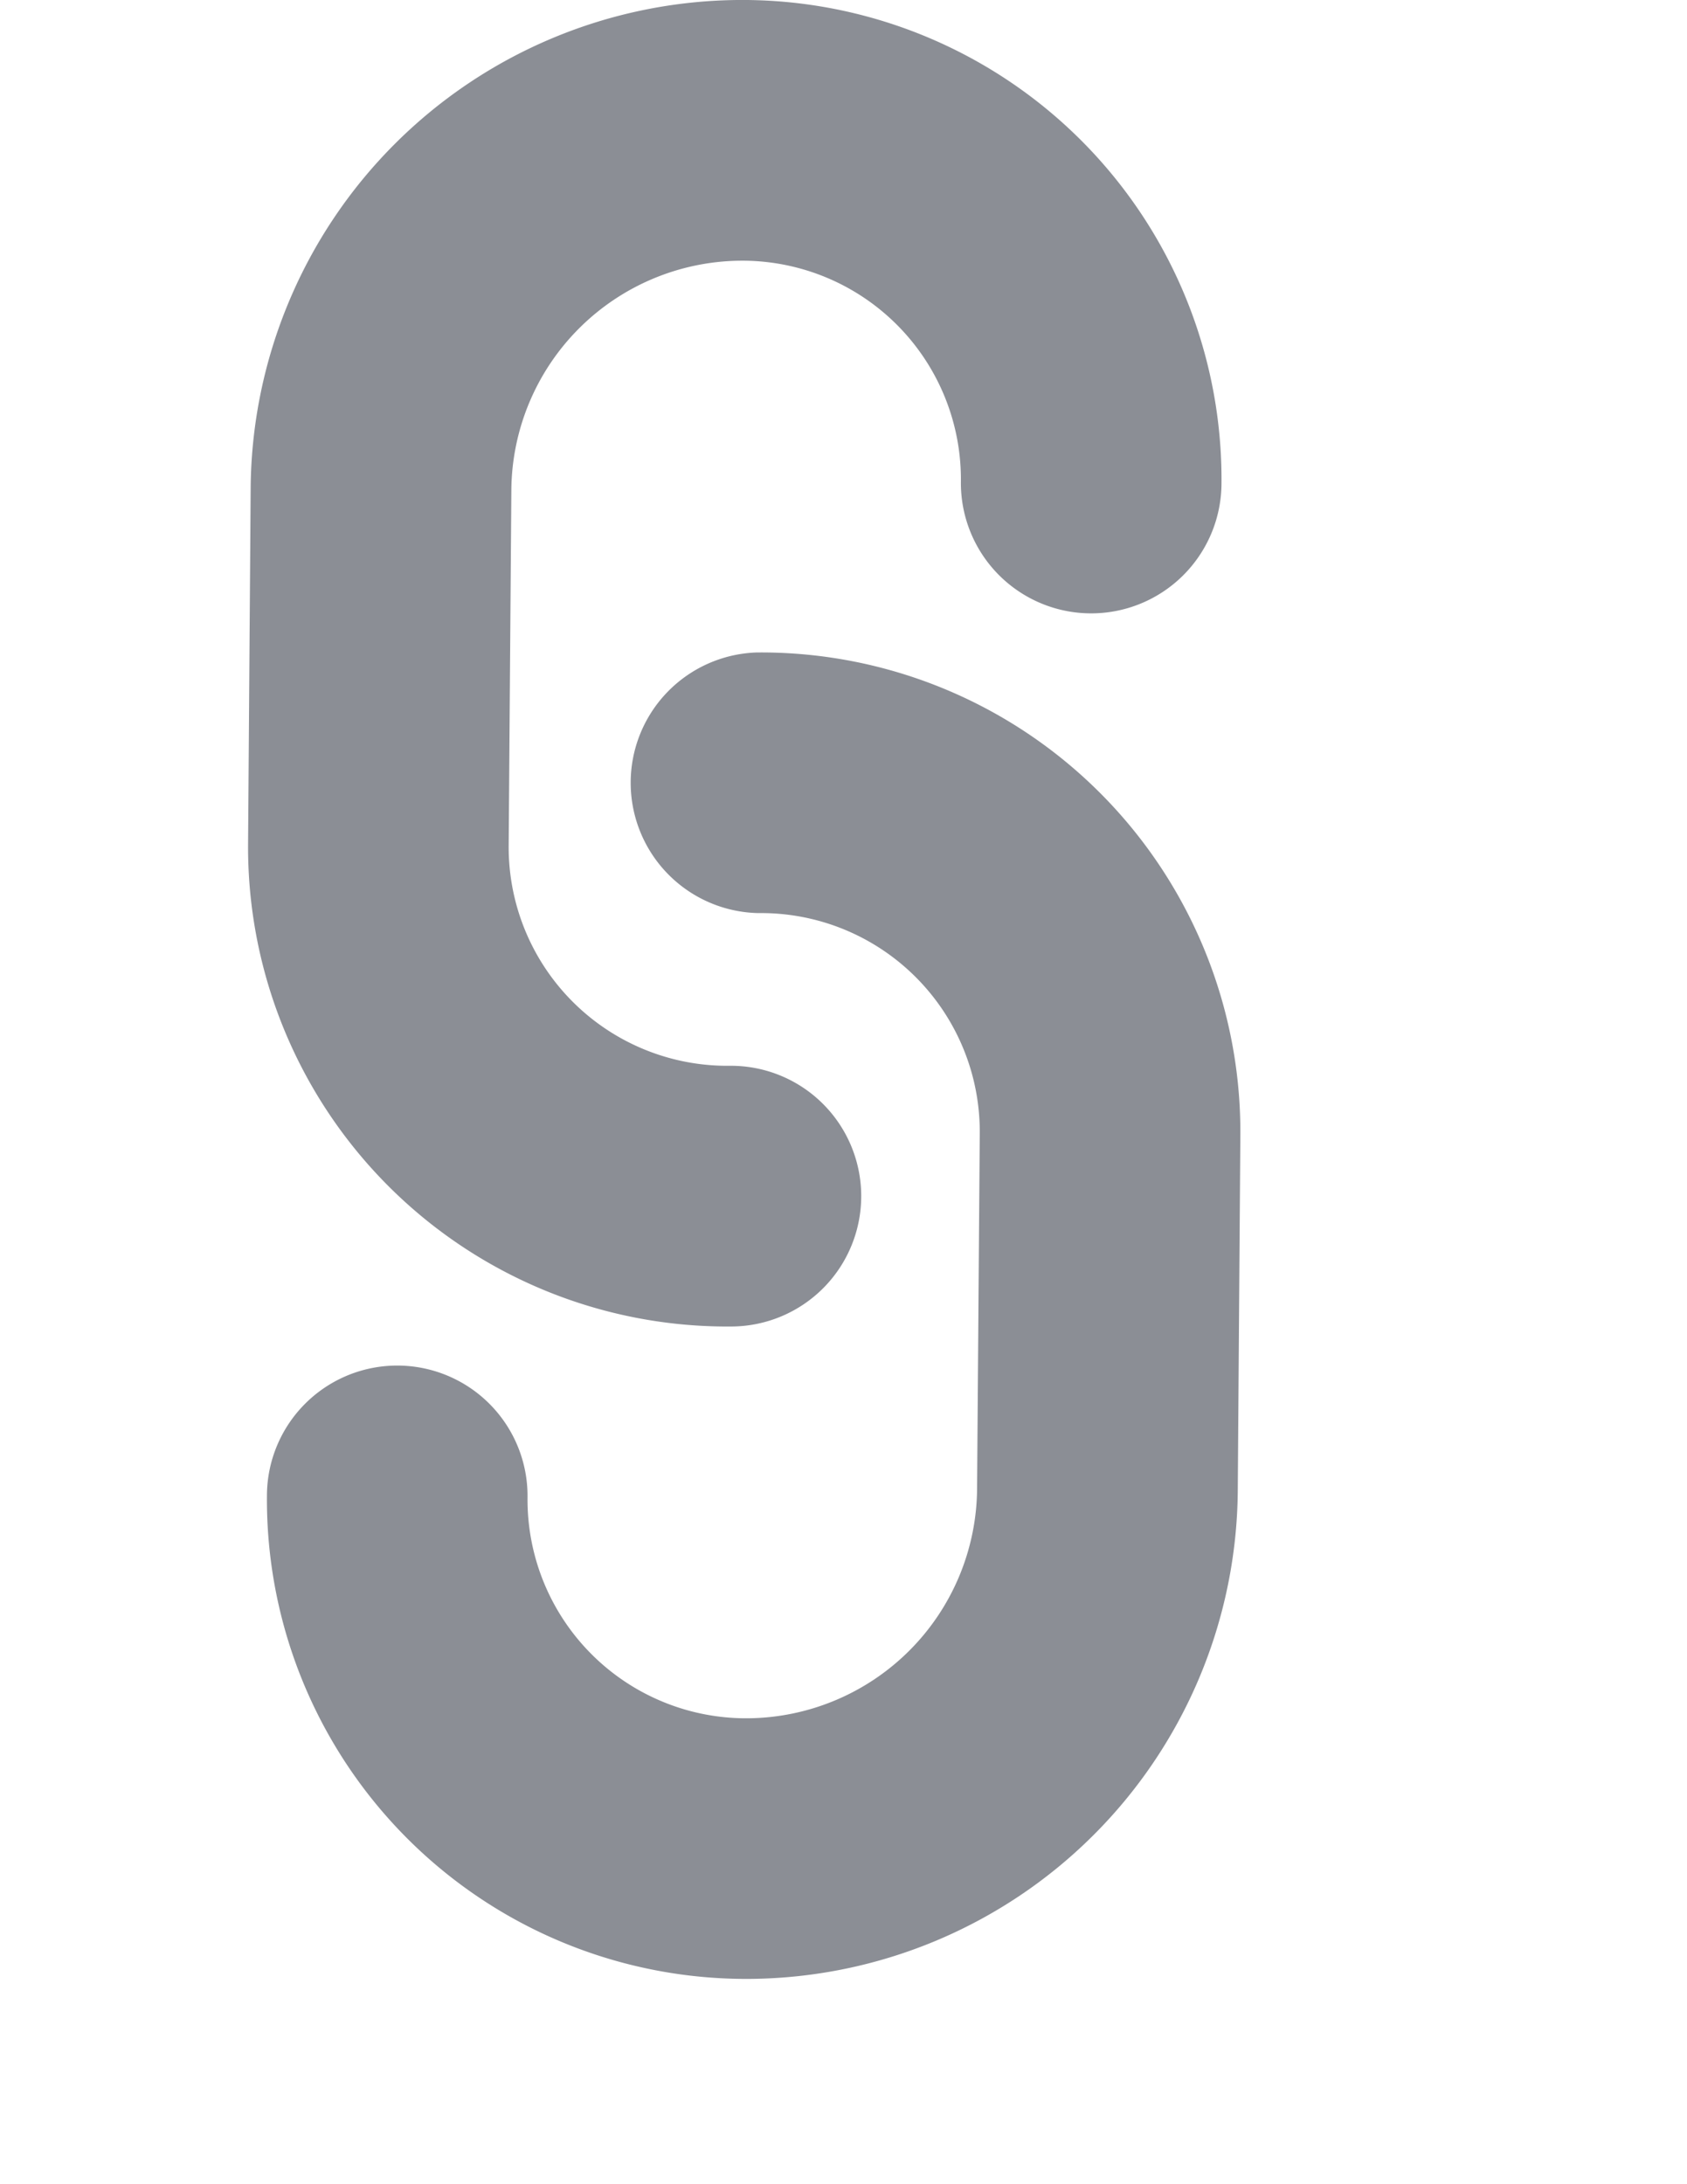 <svg height="22" id="linked-medium-nor" viewbox="-1 -1 17 22" width="17" x="502" xmlns="http://www.w3.org/2000/svg" y="186">
 <path d="M7.356 10.735a1.313 1.313 0 01.019 2.626A4.829 4.829 0 012.5 8.486l.026-3.578A4.955 4.955 0 017.434 0a4.829 4.829 0 014.875 4.875 1.313 1.313 0 01-2.626-.02 2.203 2.203 0 00-2.23-2.229 2.329 2.329 0 00-2.3 2.3l-.027 3.58a2.203 2.203 0 002.23 2.229zM2.69 15.058a1.313 1.313 0 012.626.019 2.203 2.203 0 002.23 2.23 2.329 2.329 0 002.3-2.302l.027-3.578a2.203 2.203 0 00-2.23-2.23 1.313 1.313 0 01-.019-2.625 4.829 4.829 0 014.875 4.874l-.026 3.578a4.955 4.955 0 01-4.908 4.908 4.829 4.829 0 01-4.875-4.874z" fill="#8B8E95">
 </path>
</svg>
